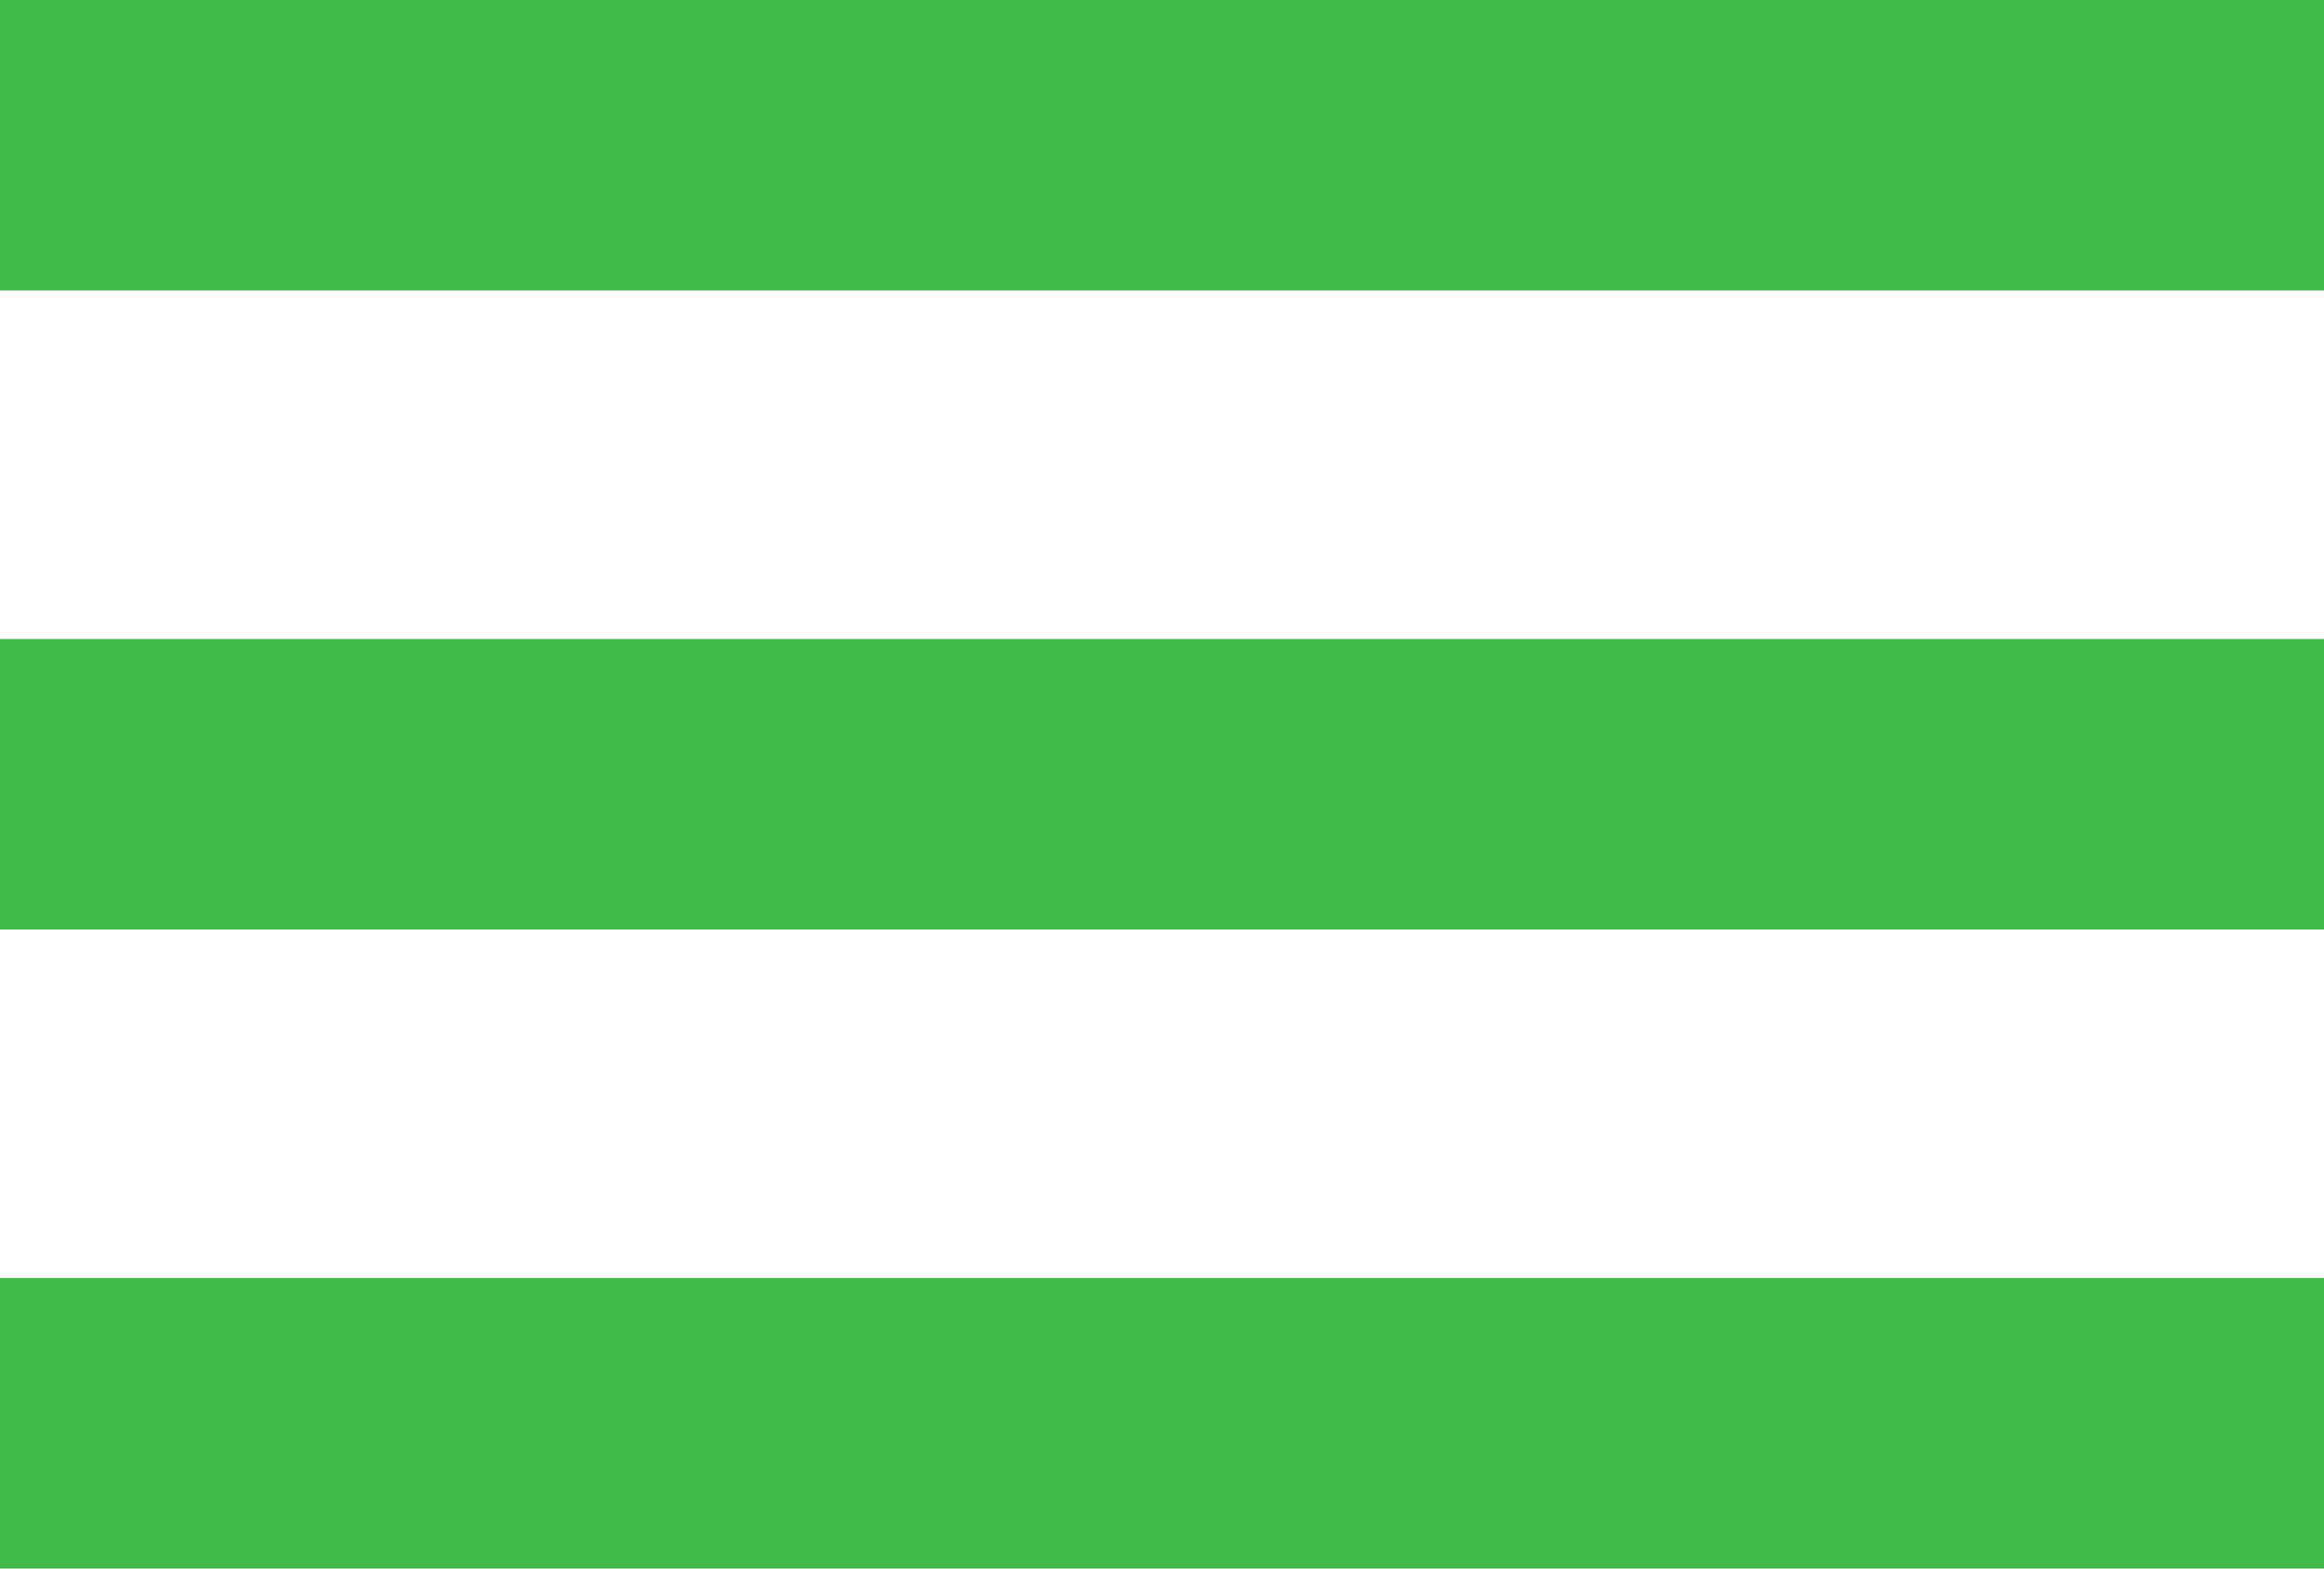 <?xml version="1.0" encoding="UTF-8"?>
<svg width="40px" height="27px" viewBox="0 0 40 27" version="1.1" xmlns="http://www.w3.org/2000/svg" xmlns:xlink="http://www.w3.org/1999/xlink">
    <!-- Generator: Sketch 47 (45396) - http://www.bohemiancoding.com/sketch -->
    <title>Group 2</title>
    <desc>Created with Sketch.</desc>
    <defs></defs>
    <g id="Page-1" stroke="none" stroke-width="1" fill="none" fill-rule="evenodd">
        <g id="Servicios-Detalle-" transform="translate(-900, -136)" fill="#41B94A">
            <g id="Group-2" transform="translate(900, 136)">
                <rect id="Rectangle-17" x="0" y="0" width="40" height="5"></rect>
                <rect id="Rectangle-17" x="0" y="11" width="40" height="5"></rect>
                <rect id="Rectangle-17" x="0" y="22" width="40" height="5"></rect>
            </g>
        </g>
    </g>
</svg>